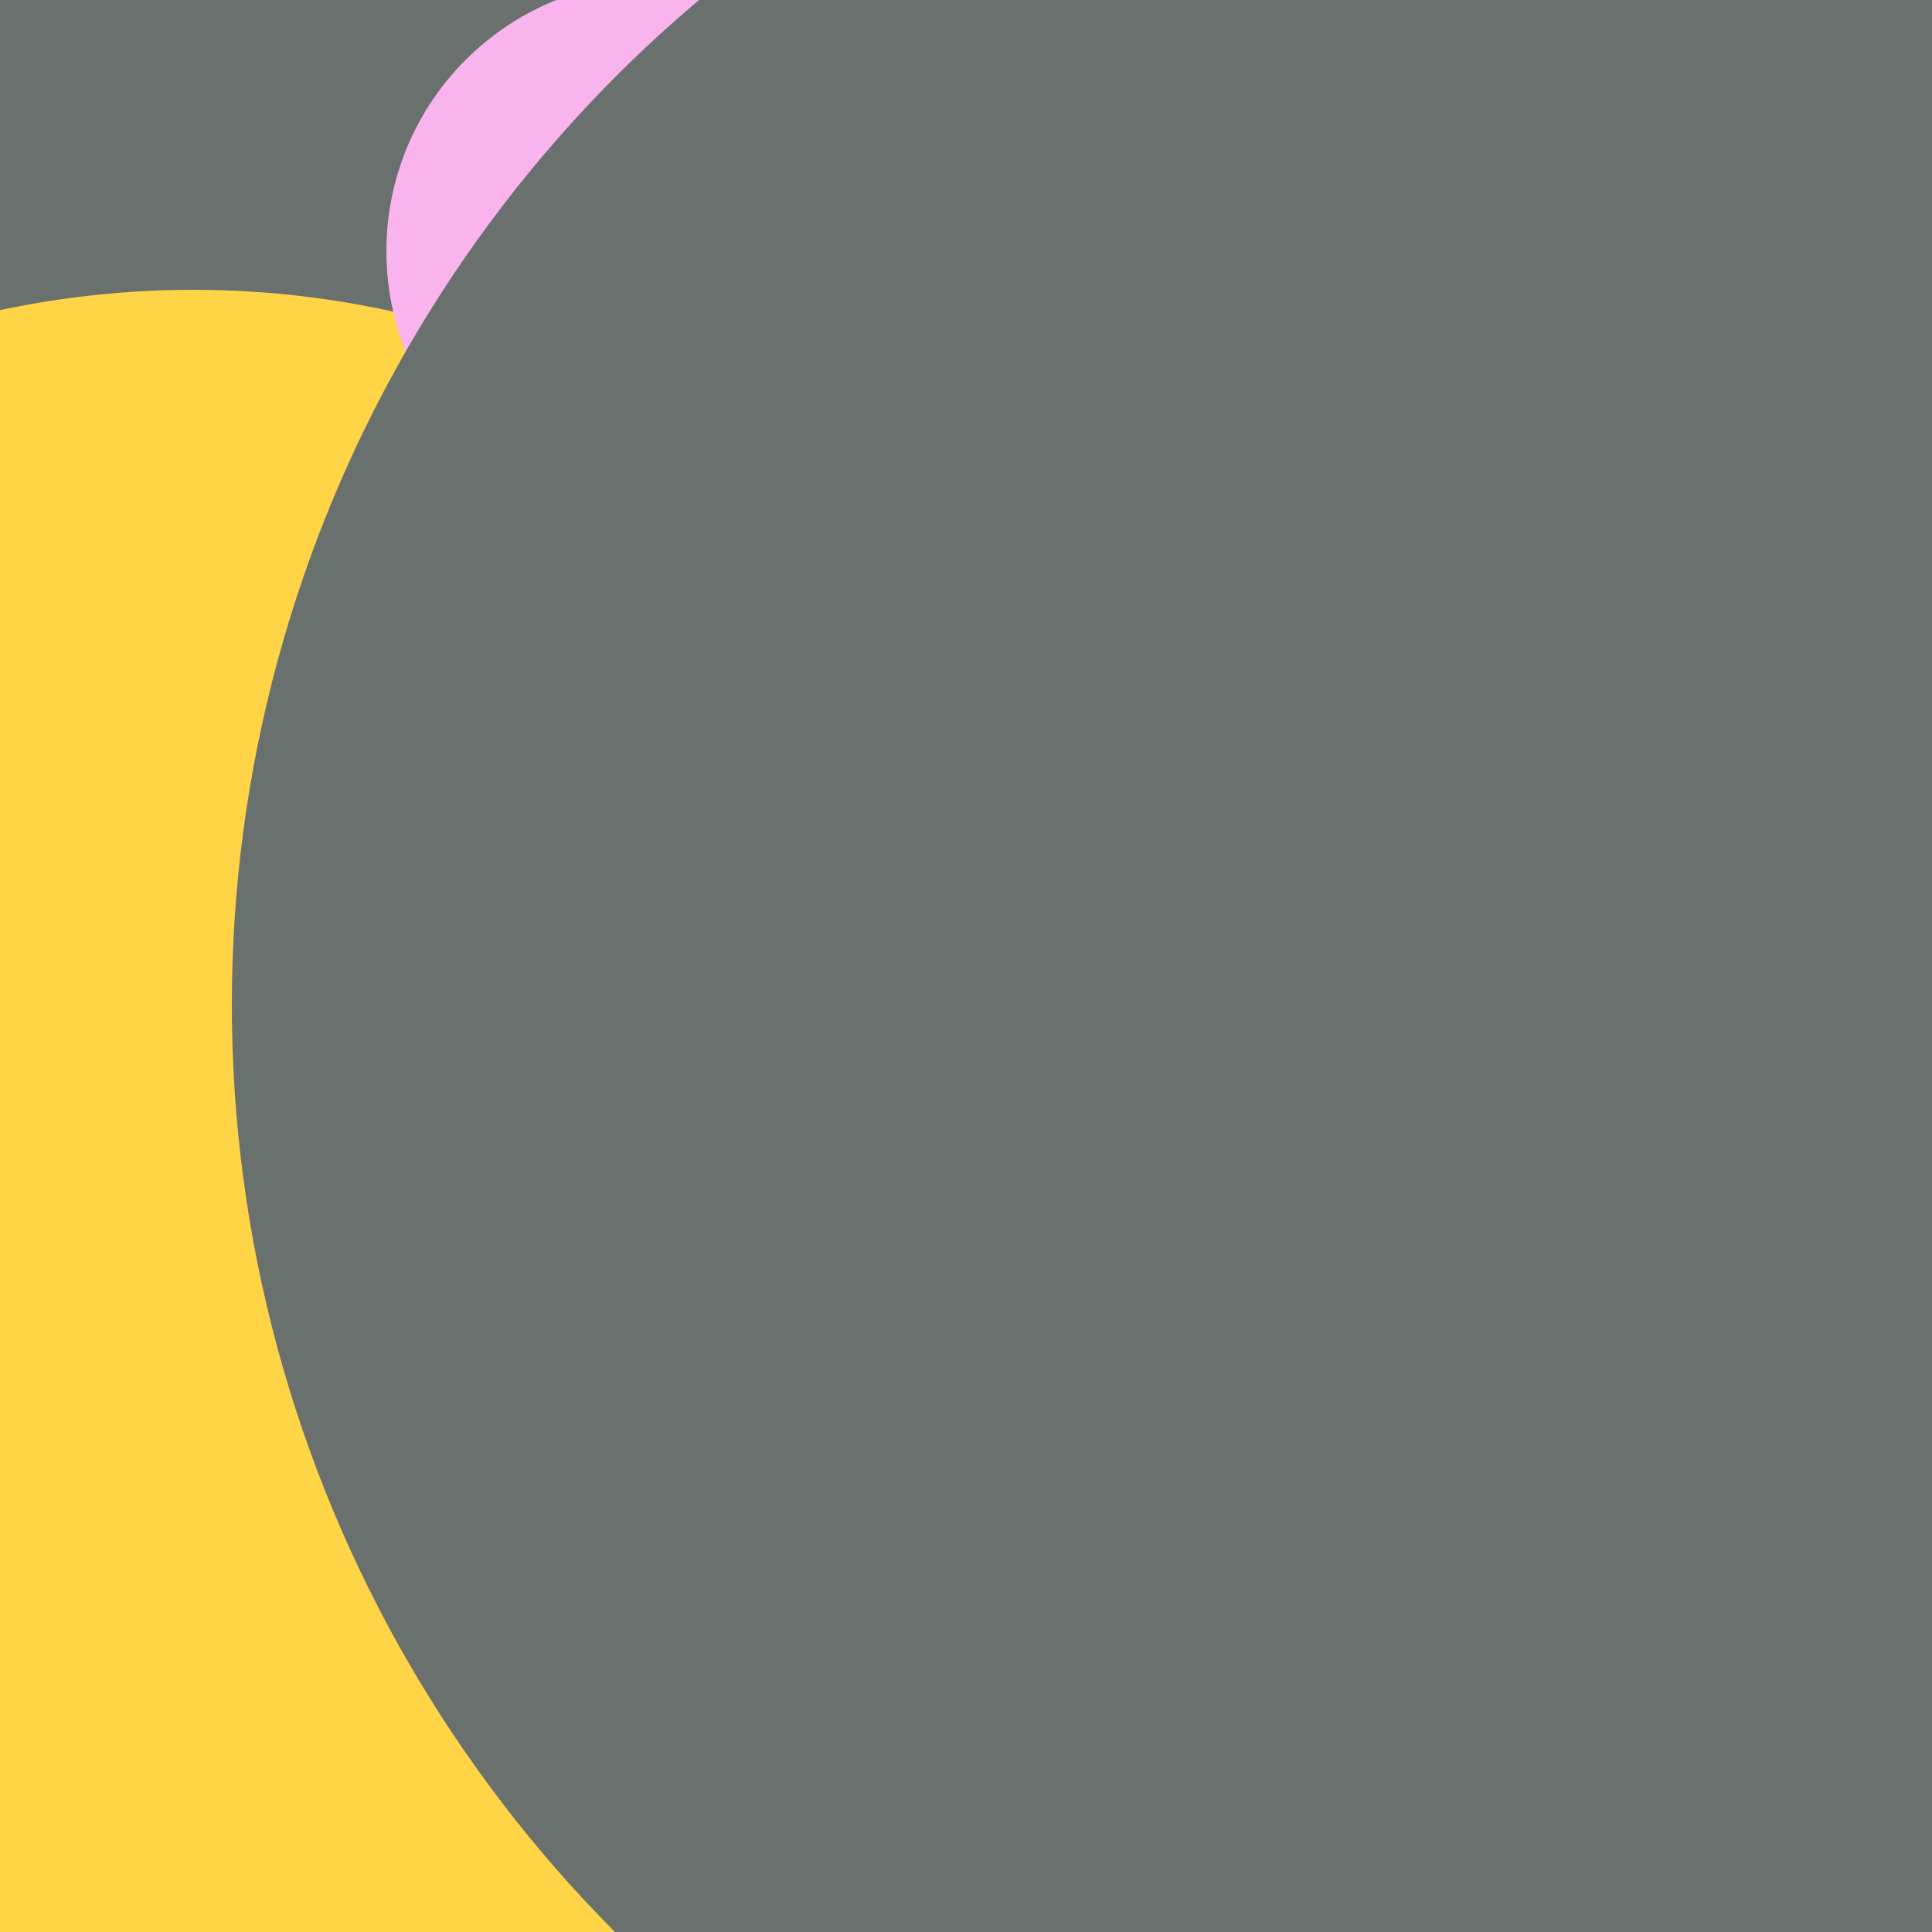 <svg xmlns="http://www.w3.org/2000/svg" preserveAspectRatio="xMinYMin meet" viewBox="0 0 777 777"><defs><filter id="f0" width="300%" height="300%" x="-100%" y="-100%"><feGaussianBlur in="SourceGraphic" stdDeviation="194"/></filter><filter id="f1" width="300%" height="300%" x="-100%" y="-100%"><feGaussianBlur in="SourceGraphic" stdDeviation="700"/></filter></defs><rect width="100%" height="100%" fill="#fff" /><circle cx="20%" cy="40%" r="66%" filter="url(#f1)" fill="#6a706e"></circle><circle cx="53%" cy="30%" r="14%" filter="url(#f1)" fill="#f9b4ed"></circle><circle cx="10%" cy="63%" r="48%" filter="url(#f0)" fill="#ffd447"></circle><circle cx="34%" cy="13%" r="14%" filter="url(#f0)" fill="#f9b4ed"></circle><circle cx="80%" cy="52%" r="68%" filter="url(#f0)" fill="#6a706e"></circle><circle cx="65%" cy="37%" r="19%" filter="url(#f0)" fill="#6a706e"></circle></svg>